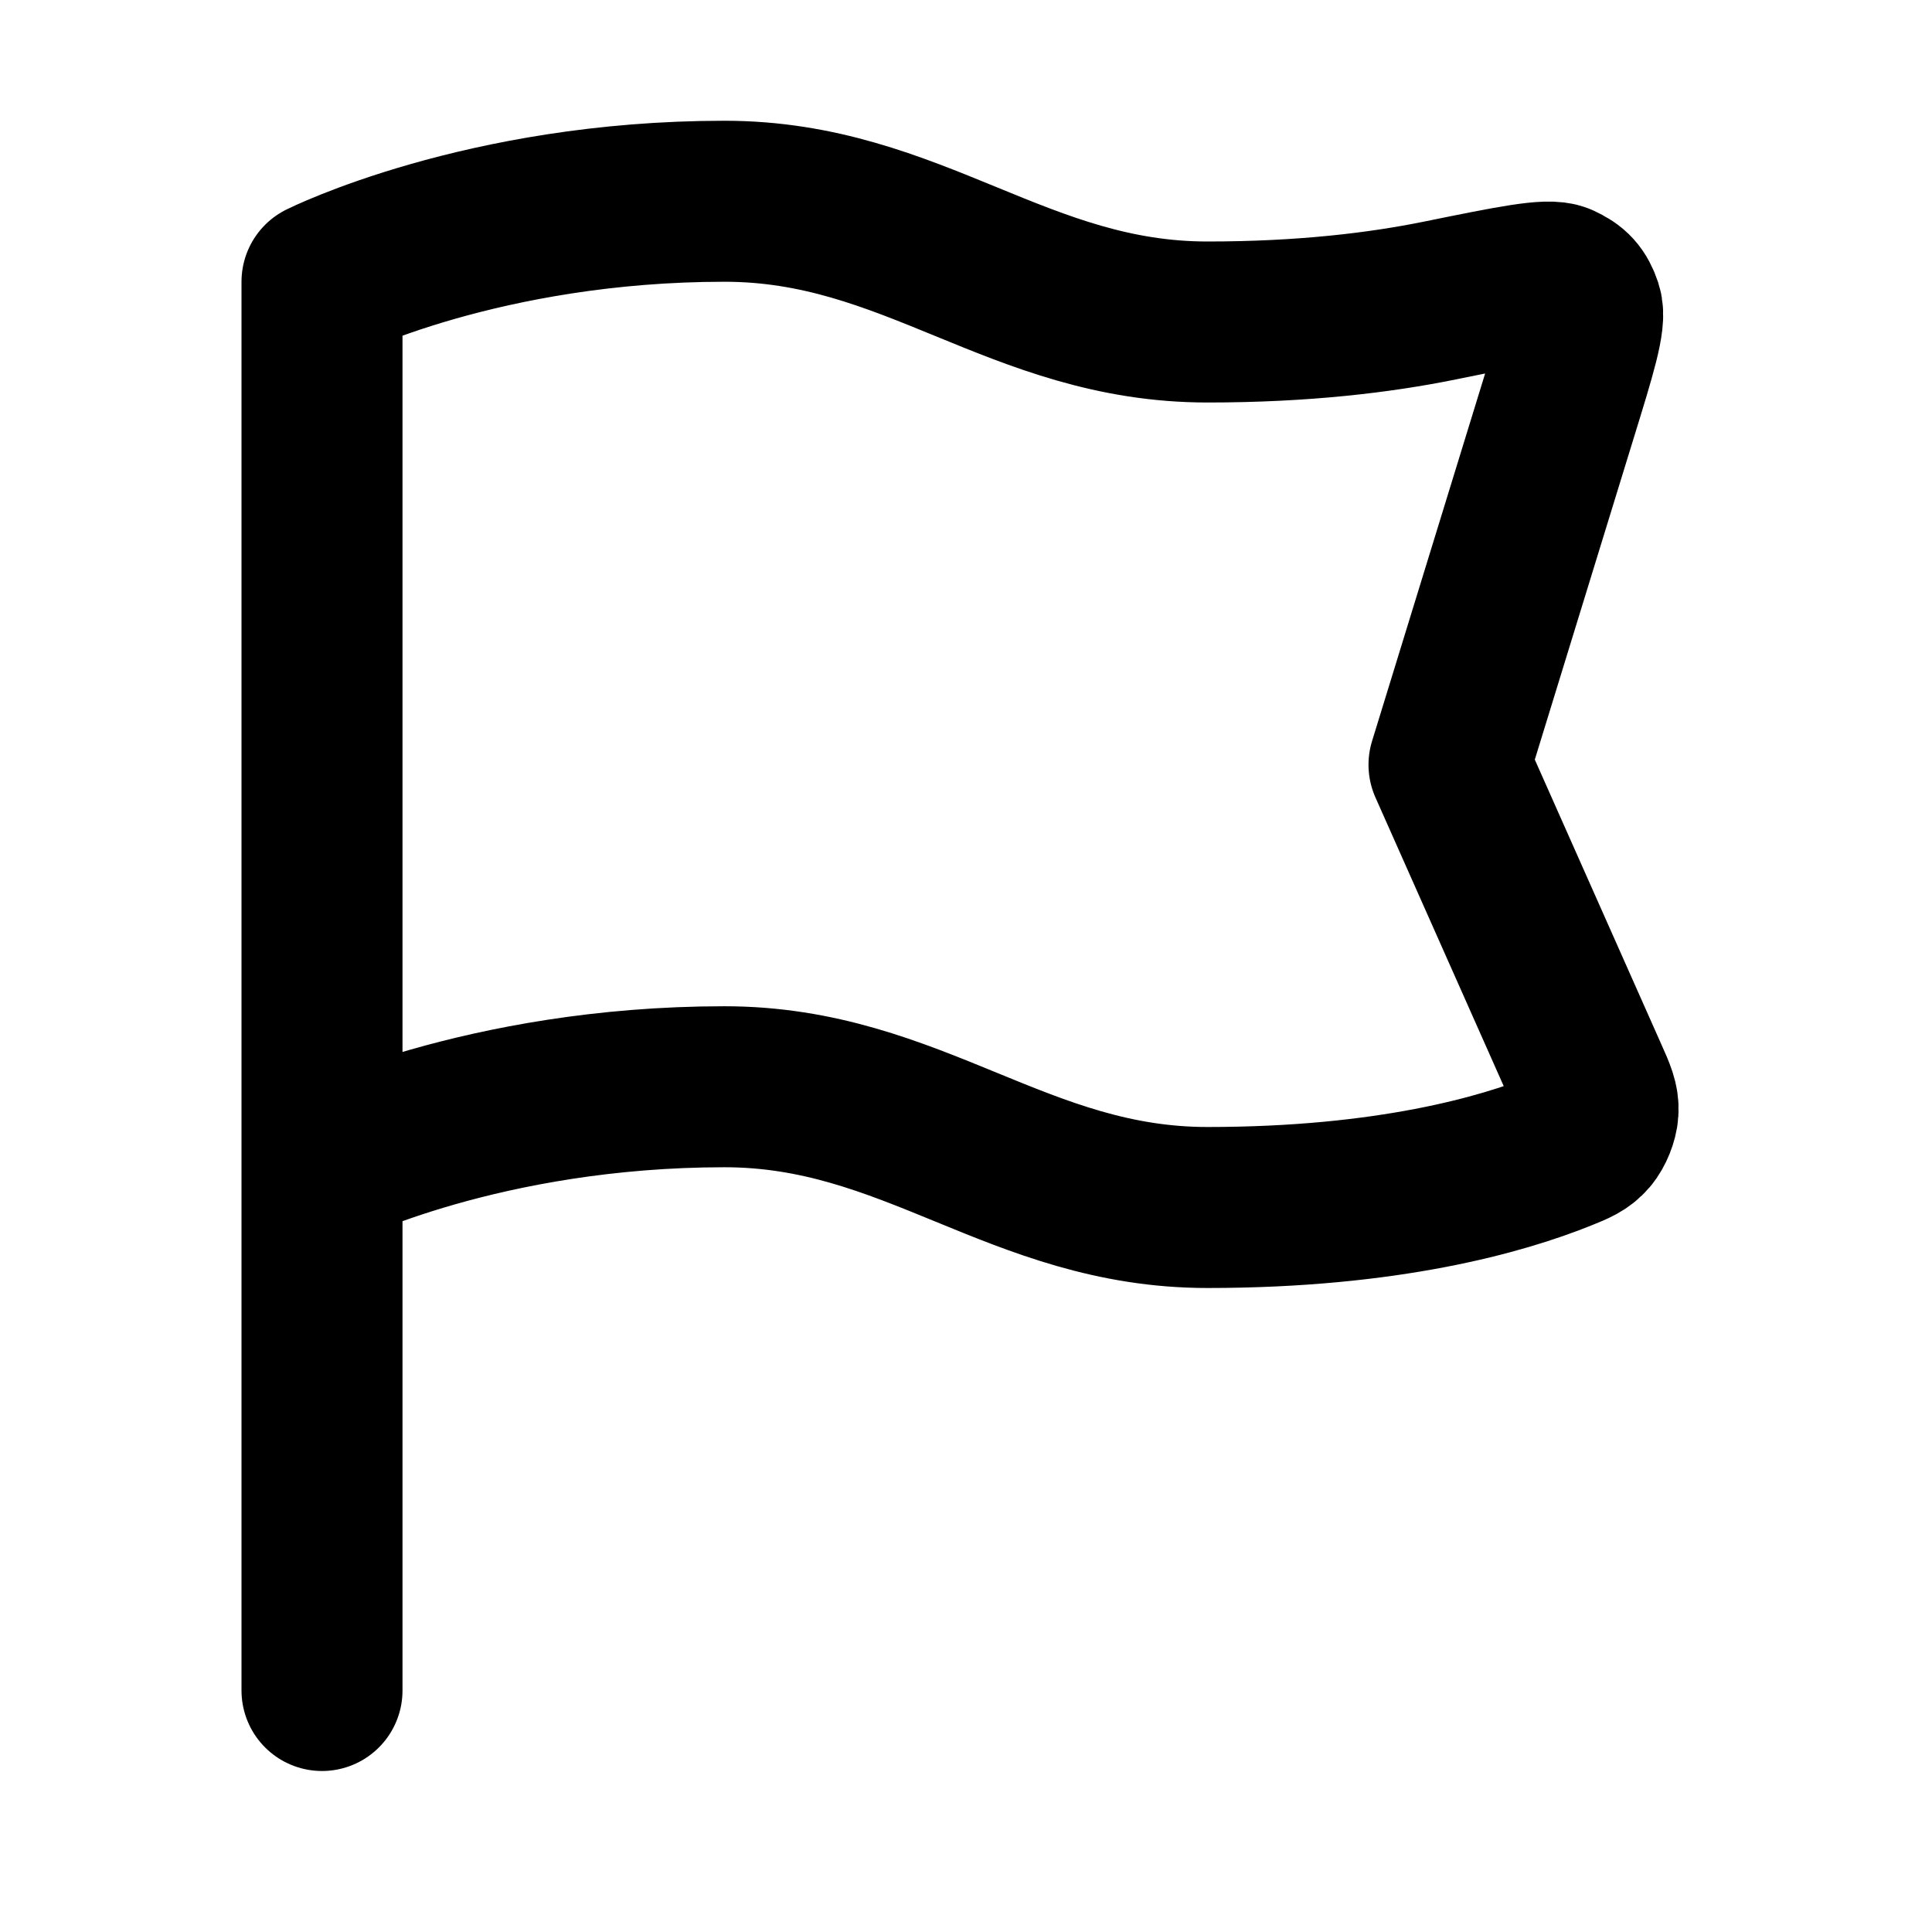<svg width="24" height="24" viewBox="0 0 24 24" fill="none" xmlns="http://www.w3.org/2000/svg">
<path d="M4 21V4M4 3.5V14.5C4 14.5 6 13.5 9 13.5C11.343 13.5 12.657 15 15 15C17.242 15 18.663 14.59 19.395 14.295C19.567 14.226 19.653 14.191 19.733 14.098C19.794 14.026 19.845 13.899 19.851 13.805C19.859 13.682 19.815 13.583 19.726 13.384L18 9.5L19.339 5.147C19.58 4.366 19.7 3.976 19.649 3.823C19.596 3.665 19.531 3.594 19.379 3.525C19.232 3.46 18.784 3.551 17.888 3.733C17.142 3.885 16.186 4 15 4C12.657 4 11.343 2.5 9 2.5C6 2.5 4 3.5 4 3.5Z" stroke="currentColor" stroke-width="2" stroke-linecap="round" stroke-linejoin="round"/>
</svg>
